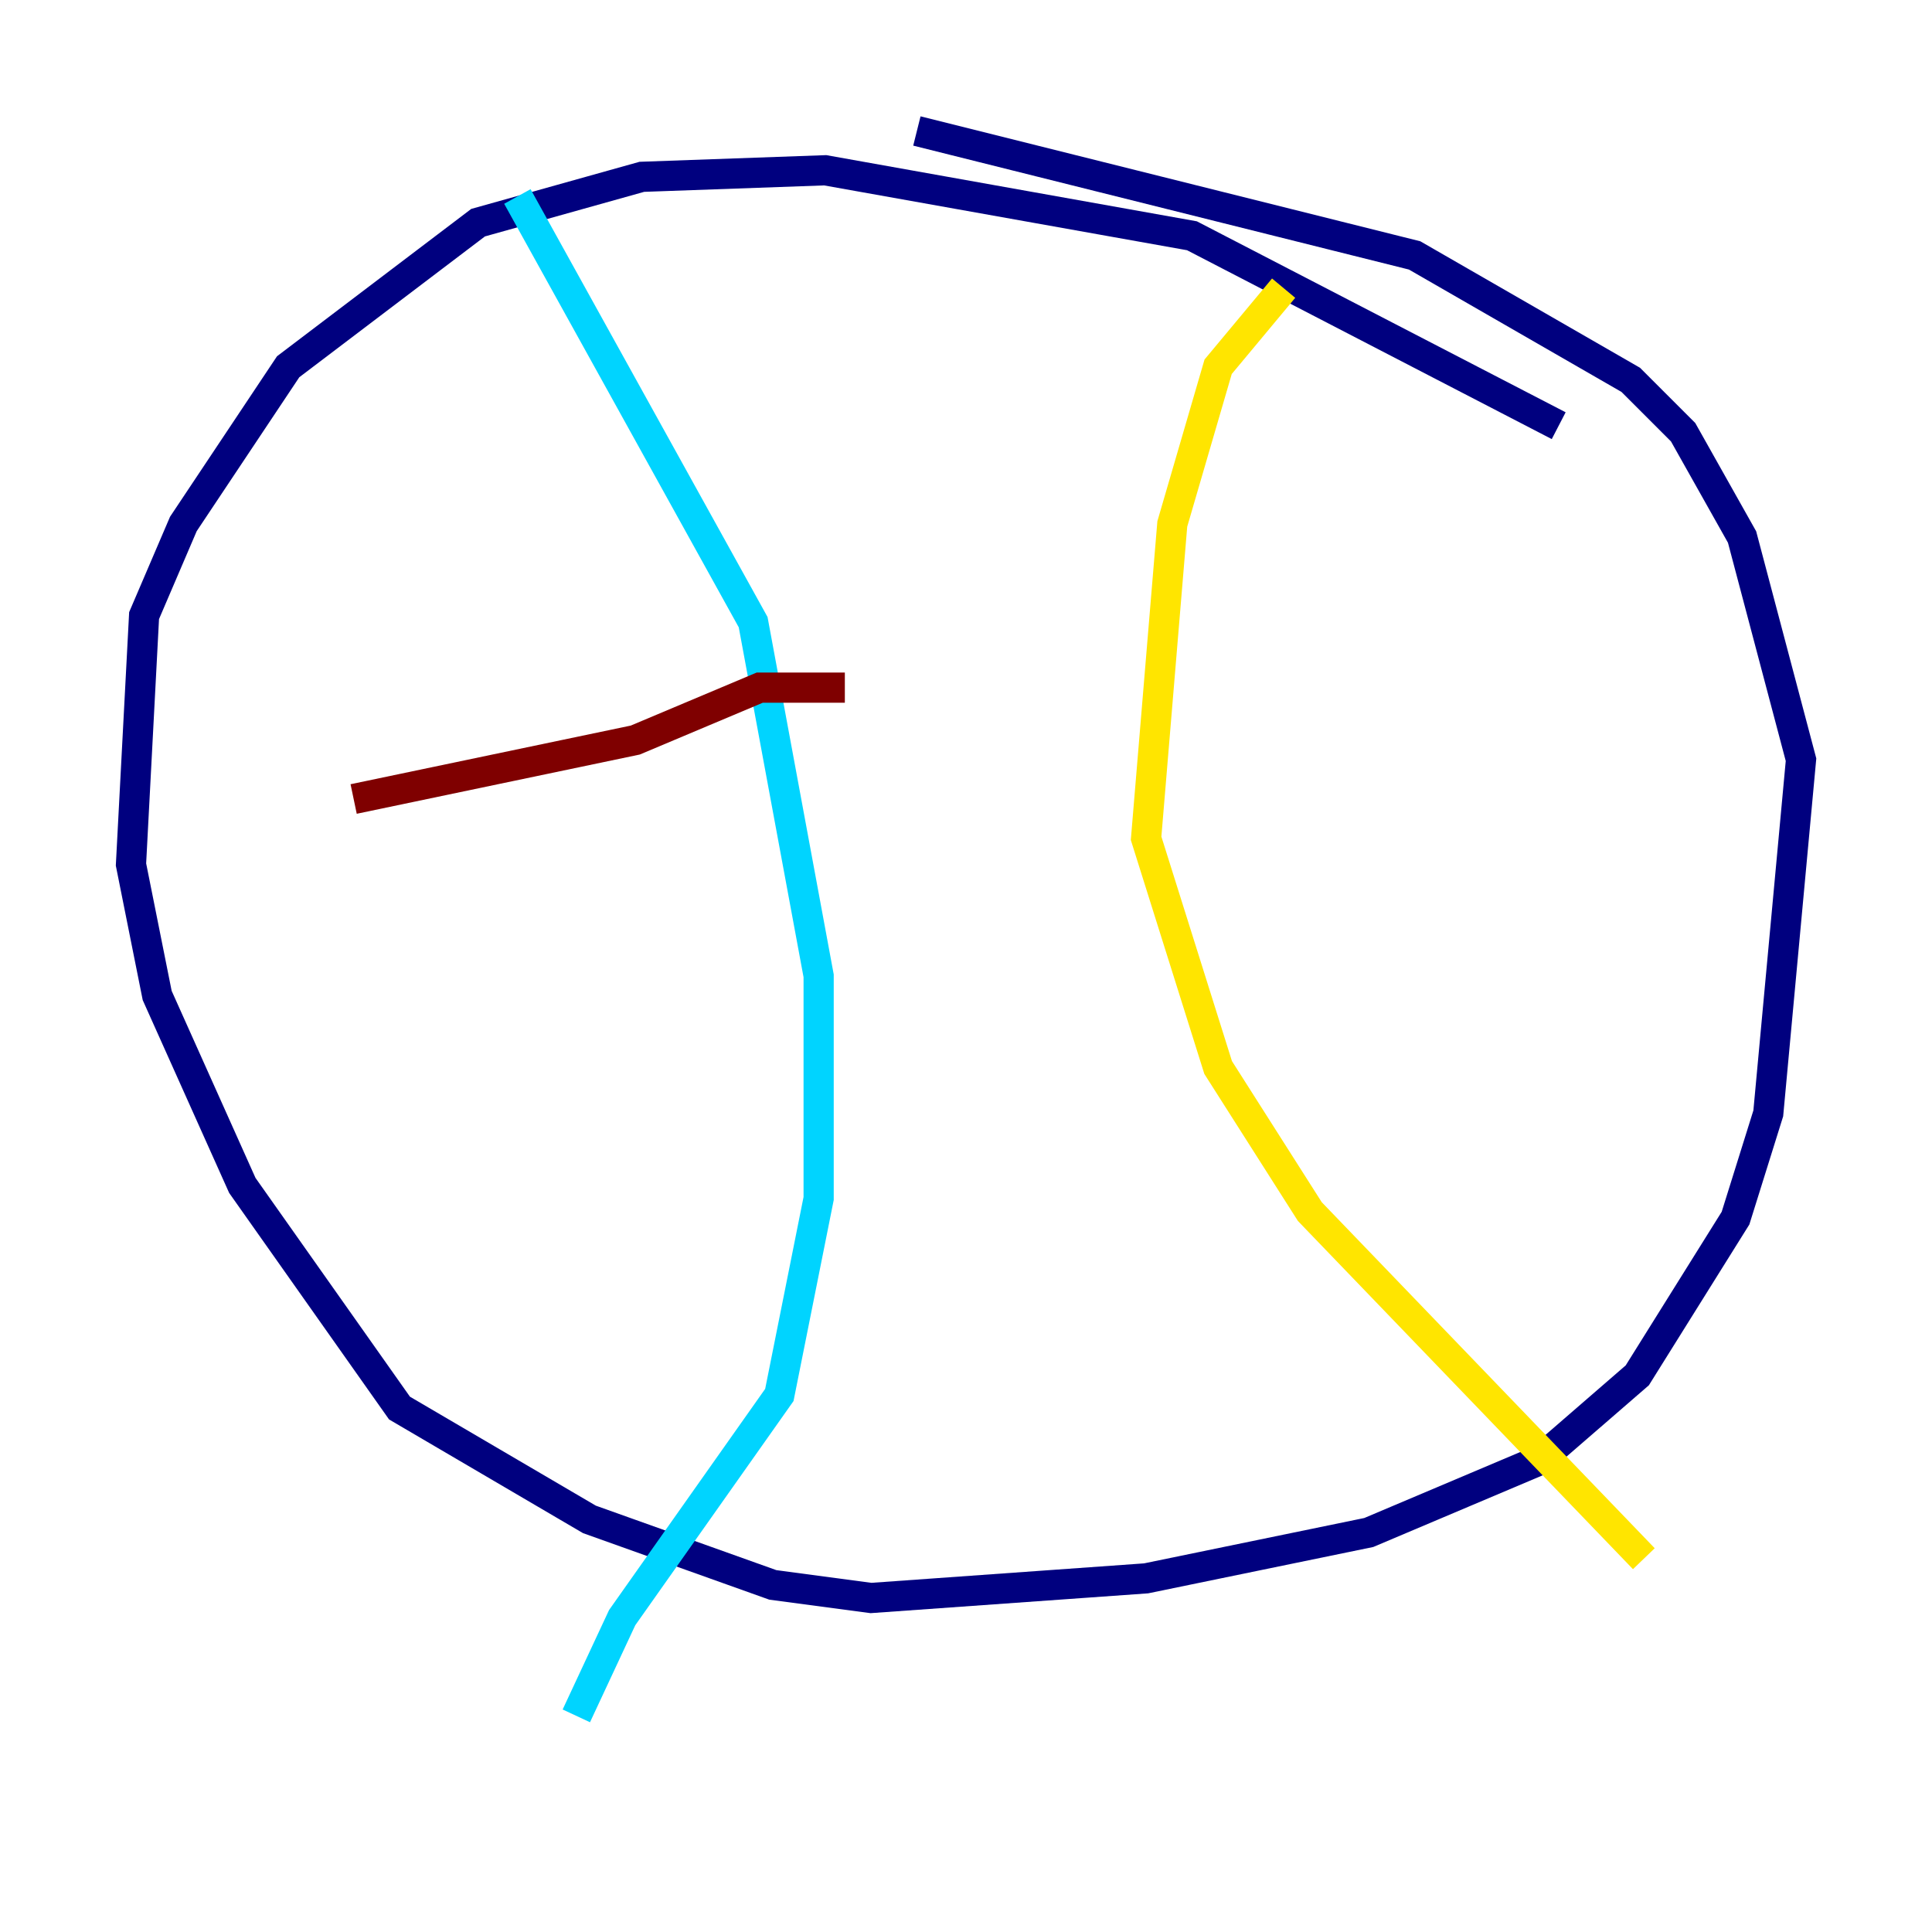 <?xml version="1.0" encoding="utf-8" ?>
<svg baseProfile="tiny" height="128" version="1.2" viewBox="0,0,128,128" width="128" xmlns="http://www.w3.org/2000/svg" xmlns:ev="http://www.w3.org/2001/xml-events" xmlns:xlink="http://www.w3.org/1999/xlink"><defs /><polyline fill="none" points="103.268,28.203 78.969,15.62 54.671,11.281 42.522,11.715 31.675,14.752 19.091,24.298 12.149,34.712 9.546,40.786 8.678,57.275 10.414,65.953 16.054,78.536 26.468,93.288 39.051,100.664 51.2,105.003 57.709,105.871 75.932,104.57 90.685,101.532 101.966,96.759 108.475,91.119 114.983,80.705 117.153,73.763 119.322,50.332 115.417,35.58 111.512,28.637 108.041,25.166 93.722,16.922 60.746,8.678" stroke="#00007f" stroke-width="2" /><polyline fill="none" points="34.278,13.017 49.898,41.22 54.237,64.651 54.237,79.403 51.634,92.42 41.22,107.173 38.183,113.681" stroke="#00d4ff" stroke-width="2" /><polyline fill="none" points="85.044,19.091 80.705,24.298 77.668,34.712 75.932,55.539 80.705,70.725 86.78,80.271 108.909,103.268" stroke="#ffe500" stroke-width="2" /><polyline fill="none" points="55.973,45.559 50.332,45.559 42.088,49.031 23.43,52.936" stroke="#7f0000" stroke-width="2" /></svg>